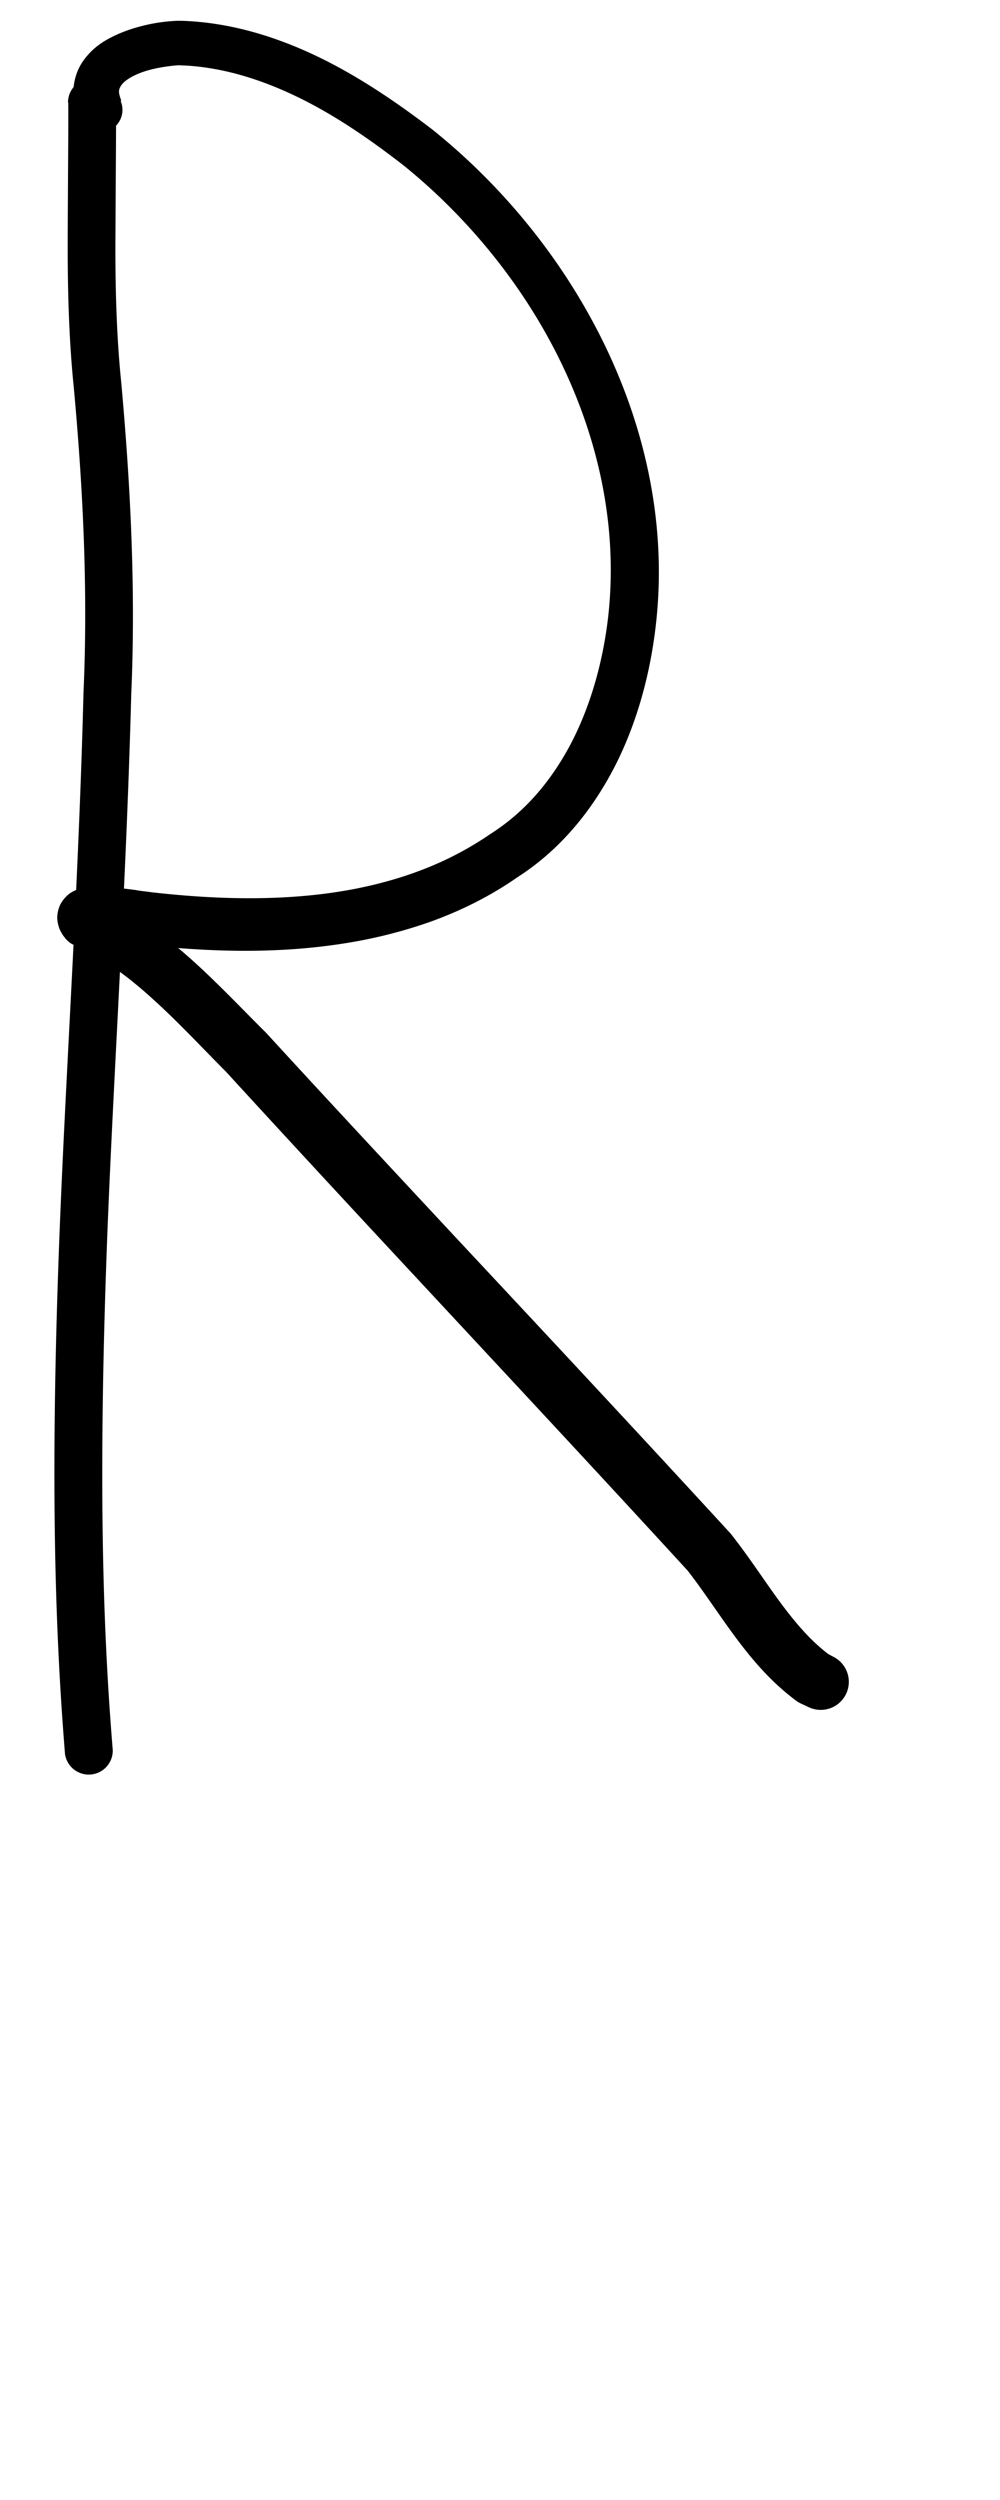 <?xml version="1.0" encoding="UTF-8" standalone="no"?>
<!-- Created with Inkscape (http://www.inkscape.org/) -->

<svg
   width="4mm"
   height="10mm"
   viewBox="0 0 4 10"
   version="1.1"
   id="svg1681"
   inkscape:version="1.2.1 (9c6d41e410, 2022-07-14)"
   sodipodi:docname="upper_r_5.svg"
   inkscape:export-filename="..\..\..\..\Downloads\lower a diff canvas resize 3.0.png"
   inkscape:export-xdpi="96"
   inkscape:export-ydpi="96"
   xmlns:inkscape="http://www.inkscape.org/namespaces/inkscape"
   xmlns:sodipodi="http://sodipodi.sourceforge.net/DTD/sodipodi-0.dtd"
   xmlns="http://www.w3.org/2000/svg"
   xmlns:svg="http://www.w3.org/2000/svg"
   xmlns:rdf="http://www.w3.org/1999/02/22-rdf-syntax-ns#"
   xmlns:cc="http://creativecommons.org/ns#"
   xmlns:dc="http://purl.org/dc/elements/1.1/">
  <defs
     id="defs1675">
    <inkscape:path-effect
       effect="powerstroke"
       id="path-effect644"
       is_visible="true"
       lpeversion="1"
       offset_points="1.031,0.09 | 7.409,0.112"
       not_jump="true"
       sort_points="true"
       interpolator_type="CentripetalCatmullRom"
       interpolator_beta="0.75"
       start_linecap_type="round"
       linejoin_type="spiro"
       miter_limit="4"
       scale_width="1"
       end_linecap_type="round" />
    <inkscape:path-effect
       effect="simplify"
       id="path-effect642"
       is_visible="true"
       lpeversion="1"
       steps="1"
       threshold="0.005"
       smooth_angles="0"
       helper_size="0"
       simplify_individual_paths="false"
       simplify_just_coalesce="false"
       step="1" />
    <inkscape:path-effect
       effect="powerstroke"
       id="path-effect637"
       is_visible="true"
       lpeversion="1"
       offset_points="1.185,0.101 | 4.391,0.115 | 6.893,0.13"
       not_jump="true"
       sort_points="true"
       interpolator_type="CentripetalCatmullRom"
       interpolator_beta="0.75"
       start_linecap_type="round"
       linejoin_type="spiro"
       miter_limit="4"
       scale_width="1"
       end_linecap_type="round" />
    <inkscape:path-effect
       effect="simplify"
       id="path-effect635"
       is_visible="true"
       lpeversion="1"
       steps="1"
       threshold="0.005"
       smooth_angles="0"
       helper_size="0"
       simplify_individual_paths="false"
       simplify_just_coalesce="false"
       step="1" />
    <inkscape:path-effect
       effect="powerstroke"
       id="path-effect630"
       is_visible="true"
       lpeversion="1"
       offset_points="0.442,0.096"
       not_jump="true"
       sort_points="true"
       interpolator_type="CentripetalCatmullRom"
       interpolator_beta="0.75"
       start_linecap_type="round"
       linejoin_type="spiro"
       miter_limit="4"
       scale_width="1"
       end_linecap_type="round" />
    <inkscape:path-effect
       effect="simplify"
       id="path-effect628"
       is_visible="true"
       lpeversion="1"
       steps="1"
       threshold="0.005"
       smooth_angles="0"
       helper_size="0"
       simplify_individual_paths="false"
       simplify_just_coalesce="false"
       step="1" />
    <inkscape:path-effect
       effect="powerstroke"
       id="path-effect566"
       is_visible="true"
       lpeversion="1"
       offset_points="1.292,0.095 | 7.535,0.111"
       not_jump="true"
       sort_points="true"
       interpolator_type="CentripetalCatmullRom"
       interpolator_beta="0.75"
       start_linecap_type="round"
       linejoin_type="spiro"
       miter_limit="4"
       scale_width="1"
       end_linecap_type="round" />
    <inkscape:path-effect
       effect="simplify"
       id="path-effect564"
       is_visible="true"
       lpeversion="1"
       steps="1"
       threshold="0.005"
       smooth_angles="0"
       helper_size="0"
       simplify_individual_paths="false"
       simplify_just_coalesce="false"
       step="1" />
    <inkscape:path-effect
       effect="powerstroke"
       id="path-effect559"
       is_visible="true"
       lpeversion="1"
       offset_points="0.389,0.071 | 2.667,0.064"
       not_jump="true"
       sort_points="true"
       interpolator_type="CentripetalCatmullRom"
       interpolator_beta="0.75"
       start_linecap_type="round"
       linejoin_type="spiro"
       miter_limit="4"
       scale_width="1"
       end_linecap_type="round" />
    <inkscape:path-effect
       effect="simplify"
       id="path-effect557"
       is_visible="true"
       lpeversion="1"
       steps="1"
       threshold="0.005"
       smooth_angles="0"
       helper_size="0"
       simplify_individual_paths="false"
       simplify_just_coalesce="false"
       step="1" />
    <inkscape:path-effect
       effect="powerstroke"
       id="path-effect552"
       is_visible="true"
       lpeversion="1"
       offset_points="0.5,0"
       not_jump="true"
       sort_points="true"
       interpolator_type="CentripetalCatmullRom"
       interpolator_beta="0.75"
       start_linecap_type="round"
       linejoin_type="spiro"
       miter_limit="4"
       scale_width="1"
       end_linecap_type="round" />
    <inkscape:path-effect
       effect="simplify"
       id="path-effect550"
       is_visible="true"
       lpeversion="1"
       steps="1"
       threshold="0.005"
       smooth_angles="0"
       helper_size="0"
       simplify_individual_paths="false"
       simplify_just_coalesce="false"
       step="1" />
    <inkscape:path-effect
       effect="powerstroke"
       id="path-effect545"
       is_visible="true"
       lpeversion="1"
       offset_points="0.108,0.088 | 0.777,0.041"
       not_jump="true"
       sort_points="true"
       interpolator_type="CentripetalCatmullRom"
       interpolator_beta="0.75"
       start_linecap_type="round"
       linejoin_type="spiro"
       miter_limit="4"
       scale_width="1"
       end_linecap_type="round" />
    <inkscape:path-effect
       effect="simplify"
       id="path-effect543"
       is_visible="true"
       lpeversion="1"
       steps="1"
       threshold="0.005"
       smooth_angles="0"
       helper_size="0"
       simplify_individual_paths="false"
       simplify_just_coalesce="false"
       step="1" />
    <inkscape:path-effect
       effect="powerstroke"
       id="path-effect384"
       is_visible="true"
       lpeversion="1"
       offset_points="1.985,0.118 | 6.019,0.133 | 8.382,0.157"
       not_jump="true"
       sort_points="true"
       interpolator_type="CentripetalCatmullRom"
       interpolator_beta="0.75"
       start_linecap_type="round"
       linejoin_type="spiro"
       miter_limit="4"
       scale_width="1"
       end_linecap_type="round" />
    <inkscape:path-effect
       effect="simplify"
       id="path-effect382"
       is_visible="true"
       lpeversion="1"
       steps="1"
       threshold="0.005"
       smooth_angles="0"
       helper_size="0"
       simplify_individual_paths="false"
       simplify_just_coalesce="false"
       step="1" />
    <inkscape:path-effect
       effect="powerstroke"
       id="path-effect376"
       is_visible="true"
       lpeversion="1"
       offset_points="0.419,0.106"
       not_jump="true"
       sort_points="true"
       interpolator_type="CentripetalCatmullRom"
       interpolator_beta="0.75"
       start_linecap_type="round"
       linejoin_type="spiro"
       miter_limit="4"
       scale_width="1"
       end_linecap_type="round" />
    <inkscape:path-effect
       effect="simplify"
       id="path-effect374"
       is_visible="true"
       lpeversion="1"
       steps="1"
       threshold="0.005"
       smooth_angles="0"
       helper_size="0"
       simplify_individual_paths="false"
       simplify_just_coalesce="false"
       step="1" />
    <inkscape:path-effect
       effect="powerstroke"
       id="path-effect324"
       is_visible="true"
       lpeversion="1"
       offset_points="1.472,0.109 | 5.633,0.13 | 7.574,0.149"
       not_jump="true"
       sort_points="true"
       interpolator_type="CentripetalCatmullRom"
       interpolator_beta="0.75"
       start_linecap_type="round"
       linejoin_type="spiro"
       miter_limit="4"
       scale_width="1"
       end_linecap_type="round" />
    <inkscape:path-effect
       effect="simplify"
       id="path-effect322"
       is_visible="true"
       lpeversion="1"
       steps="1"
       threshold="0.005"
       smooth_angles="0"
       helper_size="0"
       simplify_individual_paths="false"
       simplify_just_coalesce="false"
       step="1" />
    <inkscape:path-effect
       effect="powerstroke"
       id="path-effect317"
       is_visible="true"
       lpeversion="1"
       offset_points="0.213,0.1"
       not_jump="true"
       sort_points="true"
       interpolator_type="CentripetalCatmullRom"
       interpolator_beta="0.75"
       start_linecap_type="round"
       linejoin_type="spiro"
       miter_limit="4"
       scale_width="1"
       end_linecap_type="round" />
    <inkscape:path-effect
       effect="simplify"
       id="path-effect315"
       is_visible="true"
       lpeversion="1"
       steps="1"
       threshold="0.005"
       smooth_angles="0"
       helper_size="0"
       simplify_individual_paths="false"
       simplify_just_coalesce="false"
       step="1" />
    <inkscape:path-effect
       effect="powerstroke"
       id="path-effect269"
       is_visible="true"
       lpeversion="1"
       offset_points="1.483,0.079 | 5.773,0.124"
       not_jump="true"
       sort_points="true"
       interpolator_type="CentripetalCatmullRom"
       interpolator_beta="0.75"
       start_linecap_type="round"
       linejoin_type="spiro"
       miter_limit="4"
       scale_width="1"
       end_linecap_type="round" />
    <inkscape:path-effect
       effect="simplify"
       id="path-effect267"
       is_visible="true"
       lpeversion="1"
       steps="1"
       threshold="0.005"
       smooth_angles="0"
       helper_size="0"
       simplify_individual_paths="false"
       simplify_just_coalesce="false"
       step="1" />
    <inkscape:path-effect
       effect="powerstroke"
       id="path-effect262"
       is_visible="true"
       lpeversion="1"
       offset_points="0.267,0.094"
       not_jump="true"
       sort_points="true"
       interpolator_type="CentripetalCatmullRom"
       interpolator_beta="0.75"
       start_linecap_type="round"
       linejoin_type="spiro"
       miter_limit="4"
       scale_width="1"
       end_linecap_type="round" />
    <inkscape:path-effect
       effect="simplify"
       id="path-effect260"
       is_visible="true"
       lpeversion="1"
       steps="1"
       threshold="0.005"
       smooth_angles="0"
       helper_size="0"
       simplify_individual_paths="false"
       simplify_just_coalesce="false"
       step="1" />
    <inkscape:path-effect
       effect="powerstroke"
       id="path-effect388"
       is_visible="true"
       lpeversion="1"
       offset_points="1.499,0.126 | 3.863,0.155 | 5.267,0.119 | 9.646,0.154 | 11.905,0.129"
       not_jump="true"
       sort_points="true"
       interpolator_type="CentripetalCatmullRom"
       interpolator_beta="0.75"
       start_linecap_type="round"
       linejoin_type="spiro"
       miter_limit="4"
       scale_width="1"
       end_linecap_type="round" />
    <inkscape:path-effect
       effect="simplify"
       id="path-effect386"
       is_visible="true"
       lpeversion="1"
       steps="1"
       threshold="0.004"
       smooth_angles="0"
       helper_size="0"
       simplify_individual_paths="false"
       simplify_just_coalesce="false"
       step="1" />
    <inkscape:path-effect
       effect="powerstroke"
       id="path-effect381"
       is_visible="true"
       lpeversion="1"
       offset_points="4.02,0.082"
       not_jump="true"
       sort_points="true"
       interpolator_type="CentripetalCatmullRom"
       interpolator_beta="0.75"
       start_linecap_type="round"
       linejoin_type="spiro"
       miter_limit="4"
       scale_width="1"
       end_linecap_type="round" />
    <inkscape:path-effect
       effect="simplify"
       id="path-effect379"
       is_visible="true"
       lpeversion="1"
       steps="1"
       threshold="0.004"
       smooth_angles="0"
       helper_size="0"
       simplify_individual_paths="false"
       simplify_just_coalesce="false"
       step="1" />
    <inkscape:path-effect
       effect="powerstroke"
       id="path-effect502"
       is_visible="true"
       lpeversion="1"
       offset_points="3.009,0.216 | 7.36,0.176 | 9.416,0.202"
       not_jump="true"
       sort_points="true"
       interpolator_type="CentripetalCatmullRom"
       interpolator_beta="0.75"
       start_linecap_type="round"
       linejoin_type="spiro"
       miter_limit="4"
       scale_width="1"
       end_linecap_type="round" />
    <inkscape:path-effect
       effect="simplify"
       id="path-effect500"
       is_visible="true"
       lpeversion="1"
       steps="1"
       threshold="0.004"
       smooth_angles="0"
       helper_size="0"
       simplify_individual_paths="false"
       simplify_just_coalesce="false"
       step="1" />
    <inkscape:path-effect
       effect="powerstroke"
       id="path-effect241"
       is_visible="true"
       lpeversion="1"
       offset_points="2.688,0.341"
       not_jump="true"
       sort_points="true"
       interpolator_type="CentripetalCatmullRom"
       interpolator_beta="0.75"
       start_linecap_type="round"
       linejoin_type="spiro"
       miter_limit="4"
       scale_width="1"
       end_linecap_type="round" />
    <inkscape:path-effect
       effect="simplify"
       id="path-effect239"
       is_visible="true"
       lpeversion="1"
       steps="1"
       threshold="0.003"
       smooth_angles="0"
       helper_size="0"
       simplify_individual_paths="false"
       simplify_just_coalesce="false"
       step="1" />
    <inkscape:path-effect
       effect="powerstroke"
       id="path-effect234"
       is_visible="true"
       lpeversion="1"
       offset_points="2.136,0.075"
       not_jump="true"
       sort_points="true"
       interpolator_type="CentripetalCatmullRom"
       interpolator_beta="0.75"
       start_linecap_type="round"
       linejoin_type="spiro"
       miter_limit="4"
       scale_width="1"
       end_linecap_type="round" />
    <inkscape:path-effect
       effect="simplify"
       id="path-effect232"
       is_visible="true"
       lpeversion="1"
       steps="1"
       threshold="0.003"
       smooth_angles="0"
       helper_size="0"
       simplify_individual_paths="false"
       simplify_just_coalesce="false"
       step="1" />
    <inkscape:path-effect
       effect="powerstroke"
       id="path-effect227"
       is_visible="true"
       lpeversion="1"
       offset_points="2.187,0.075"
       not_jump="true"
       sort_points="true"
       interpolator_type="CentripetalCatmullRom"
       interpolator_beta="0.75"
       start_linecap_type="round"
       linejoin_type="spiro"
       miter_limit="4"
       scale_width="1"
       end_linecap_type="round" />
    <inkscape:path-effect
       effect="simplify"
       id="path-effect225"
       is_visible="true"
       lpeversion="1"
       steps="1"
       threshold="0.003"
       smooth_angles="0"
       helper_size="0"
       simplify_individual_paths="false"
       simplify_just_coalesce="false"
       step="1" />
    <inkscape:path-effect
       effect="powerstroke"
       id="path-effect166"
       is_visible="true"
       lpeversion="1"
       offset_points="1.964,0.075"
       not_jump="true"
       sort_points="true"
       interpolator_type="CentripetalCatmullRom"
       interpolator_beta="0.75"
       start_linecap_type="round"
       linejoin_type="spiro"
       miter_limit="4"
       scale_width="1"
       end_linecap_type="round" />
    <inkscape:path-effect
       effect="simplify"
       id="path-effect164"
       is_visible="true"
       lpeversion="1"
       steps="1"
       threshold="0.003"
       smooth_angles="0"
       helper_size="0"
       simplify_individual_paths="false"
       simplify_just_coalesce="false"
       step="1" />
    <inkscape:path-effect
       effect="powerstroke"
       id="path-effect159"
       is_visible="true"
       lpeversion="1"
       offset_points="2.261,0.075"
       not_jump="true"
       sort_points="true"
       interpolator_type="CentripetalCatmullRom"
       interpolator_beta="0.75"
       start_linecap_type="round"
       linejoin_type="spiro"
       miter_limit="4"
       scale_width="1"
       end_linecap_type="round" />
    <inkscape:path-effect
       effect="simplify"
       id="path-effect157"
       is_visible="true"
       lpeversion="1"
       steps="1"
       threshold="0.003"
       smooth_angles="0"
       helper_size="0"
       simplify_individual_paths="false"
       simplify_just_coalesce="false"
       step="1" />
    <inkscape:path-effect
       effect="powerstroke"
       id="path-effect152"
       is_visible="true"
       lpeversion="1"
       offset_points="2.827,0.075"
       not_jump="true"
       sort_points="true"
       interpolator_type="CentripetalCatmullRom"
       interpolator_beta="0.75"
       start_linecap_type="round"
       linejoin_type="spiro"
       miter_limit="4"
       scale_width="1"
       end_linecap_type="round" />
    <inkscape:path-effect
       effect="simplify"
       id="path-effect150"
       is_visible="true"
       lpeversion="1"
       steps="1"
       threshold="0.003"
       smooth_angles="0"
       helper_size="0"
       simplify_individual_paths="false"
       simplify_just_coalesce="false"
       step="1" />
    <inkscape:path-effect
       effect="powerstroke"
       id="path-effect145"
       is_visible="true"
       lpeversion="1"
       offset_points="3.837,0.075"
       not_jump="true"
       sort_points="true"
       interpolator_type="CentripetalCatmullRom"
       interpolator_beta="0.75"
       start_linecap_type="round"
       linejoin_type="spiro"
       miter_limit="4"
       scale_width="1"
       end_linecap_type="round" />
    <inkscape:path-effect
       effect="simplify"
       id="path-effect143"
       is_visible="true"
       lpeversion="1"
       steps="1"
       threshold="0.003"
       smooth_angles="0"
       helper_size="0"
       simplify_individual_paths="false"
       simplify_just_coalesce="false"
       step="1" />
    <inkscape:path-effect
       effect="powerstroke"
       id="path-effect138"
       is_visible="true"
       lpeversion="1"
       offset_points="2.688,0.075"
       not_jump="true"
       sort_points="true"
       interpolator_type="CentripetalCatmullRom"
       interpolator_beta="0.75"
       start_linecap_type="round"
       linejoin_type="spiro"
       miter_limit="4"
       scale_width="1"
       end_linecap_type="round" />
    <inkscape:path-effect
       effect="simplify"
       id="path-effect136"
       is_visible="true"
       lpeversion="1"
       steps="1"
       threshold="0.003"
       smooth_angles="0"
       helper_size="0"
       simplify_individual_paths="false"
       simplify_just_coalesce="false"
       step="1" />
    <inkscape:path-effect
       effect="powerstroke"
       id="path-effect131"
       is_visible="true"
       lpeversion="1"
       offset_points="1.994,0.075"
       not_jump="true"
       sort_points="true"
       interpolator_type="CentripetalCatmullRom"
       interpolator_beta="0.75"
       start_linecap_type="round"
       linejoin_type="spiro"
       miter_limit="4"
       scale_width="1"
       end_linecap_type="round" />
    <inkscape:path-effect
       effect="simplify"
       id="path-effect129"
       is_visible="true"
       lpeversion="1"
       steps="1"
       threshold="0.003"
       smooth_angles="0"
       helper_size="0"
       simplify_individual_paths="false"
       simplify_just_coalesce="false"
       step="1" />
  </defs>
  <sodipodi:namedview
     id="base"
     pagecolor="#ffffff"
     bordercolor="#666666"
     borderopacity="1.0"
     inkscape:pageopacity="0.0"
     inkscape:pageshadow="2"
     inkscape:zoom="15.839192"
     inkscape:cx="7.0395005"
     inkscape:cy="14.394674"
     inkscape:document-units="mm"
     inkscape:current-layer="layer1"
     showgrid="false"
     fit-margin-top="0"
     fit-margin-left="0"
     fit-margin-right="0"
     fit-margin-bottom="0"
     inkscape:window-width="1920"
     inkscape:window-height="1057"
     inkscape:window-x="1072"
     inkscape:window-y="321"
     inkscape:window-maximized="1"
     showguides="true"
     inkscape:guide-bbox="true"
     inkscape:snap-bbox="true"
     inkscape:bbox-nodes="true"
     inkscape:snap-nodes="false"
     inkscape:snap-others="false"
     inkscape:snap-page="true"
     inkscape:snap-grids="false"
     inkscape:snap-to-guides="false"
     inkscape:snap-global="false"
     inkscape:pagecheckerboard="0"
     inkscape:showpageshadow="2"
     inkscape:deskcolor="#d1d1d1">
    <sodipodi:guide
       position="-6.181,9.499"
       orientation="0,1"
       id="guide816"
       inkscape:locked="false" />
    <sodipodi:guide
       position="-4.41,10.647"
       orientation="0,1"
       id="guide818"
       inkscape:locked="false" />
    <sodipodi:guide
       position="2.76,11.096"
       orientation="1,0"
       id="guide820"
       inkscape:locked="false" />
    <sodipodi:guide
       position="3.657,10.942"
       orientation="1,0"
       id="guide822"
       inkscape:locked="false" />
    <sodipodi:guide
       position="-0.052,9.749"
       orientation="1,0"
       id="guide1853"
       inkscape:locked="false" />
    <sodipodi:guide
       position="-2.372,3.018"
       orientation="0,1"
       id="guide1855"
       inkscape:locked="false" />
  </sodipodi:namedview>
  <g
     inkscape:label="Layer 1"
     inkscape:groupmode="layer"
     id="layer1"
     transform="translate(17.028,-147.229)">
    <path
       d="m -16.755,147.639 c 9.16e-4,0.082 -0.001,0.262 -0.002,0.498 -5.74e-4,0.125 -0.002,0.388 0.024,0.64 0.035,0.382 0.058,0.799 0.039,1.222 -0.019,0.75 -0.068,1.472 -0.094,2.117 -0.04,0.99 -0.022,1.609 0.02,2.129 a 0.096,0.096 90 0 0 0.191,-0.016 c -0.042,-0.51 -0.059,-1.121 -0.02,-2.105 0.026,-0.642 0.074,-1.364 0.094,-2.118 0.019,-0.433 -0.005,-0.859 -0.04,-1.247 -0.025,-0.241 -0.024,-0.494 -0.023,-0.62 0.001,-0.234 0.003,-0.417 0.002,-0.501 a 0.096,0.096 90 0 0 -0.192,0.002 z"
       id="path-1"
       inkscape:path-effect="#path-effect628;#path-effect630"
       inkscape:original-d="m -16.658829,147.63823 c 0.0079,0.26156 -0.01159,0.52434 0,0.78573 0.01815,0.40941 0.07222,0.80857 0.06814,1.22041 -0.01518,1.53208 -0.205152,3.0621 -0.07999,4.59261"
       style="fill:#000000;fill-rule:nonzero;stroke:none" />
    <path
       d="m -16.543,147.631 c -0.005,-0.013 -0.008,-0.024 -0.009,-0.033 -2.36e-4,-0.006 6.83e-4,-0.012 0.003,-0.017 0.002,-0.004 0.005,-0.011 0.012,-0.018 0.006,-0.007 0.015,-0.014 0.028,-0.022 0.023,-0.014 0.055,-0.027 0.094,-0.036 0.034,-0.008 0.071,-0.013 0.102,-0.015 0.004,3.1e-4 0.014,7.2e-4 0.024,0.001 0.131,0.007 0.278,0.043 0.445,0.123 0.142,0.068 0.283,0.162 0.432,0.278 0.252,0.204 0.485,0.482 0.639,0.81 0.142,0.302 0.218,0.646 0.177,1 -0.02,0.168 -0.066,0.341 -0.145,0.495 -0.039,0.075 -0.085,0.145 -0.14,0.208 -0.054,0.062 -0.116,0.116 -0.187,0.161 -0.098,0.067 -0.199,0.117 -0.306,0.155 -0.107,0.038 -0.219,0.064 -0.334,0.08 -0.231,0.032 -0.473,0.024 -0.705,-0.002 -0.007,-7e-4 -0.01,-9.5e-4 -0.015,-0.002 -0.004,-5.3e-4 -0.01,-0.001 -0.016,-0.002 -0.01,-0.001 -0.033,-0.004 -0.042,-0.006 -0.032,-0.004 -0.069,-0.009 -0.104,-0.011 -0.018,-0.001 -0.035,-0.002 -0.052,-0.002 -0.009,-1e-5 -0.017,2.2e-4 -0.026,8.6e-4 -0.009,6.3e-4 -0.019,0.002 -0.029,0.004 -0.01,0.002 -0.024,0.006 -0.039,0.014 -0.008,0.004 -0.017,0.01 -0.026,0.019 -0.009,0.009 -0.019,0.021 -0.026,0.036 -0.007,0.016 -0.011,0.033 -0.011,0.05 1.59e-4,0.016 0.004,0.03 0.008,0.042 0.004,0.011 0.01,0.02 0.014,0.027 0.005,0.007 0.01,0.013 0.014,0.018 0.005,0.005 0.01,0.01 0.016,0.014 0.006,0.004 0.012,0.007 0.019,0.01 0.116,0.052 0.218,0.129 0.312,0.215 0.099,0.089 0.202,0.2 0.291,0.289 0.26,0.284 0.525,0.57 0.754,0.816 0.368,0.396 0.731,0.785 1.093,1.18 0.059,0.075 0.119,0.168 0.186,0.259 0.072,0.098 0.15,0.189 0.25,0.263 0.005,0.004 0.011,0.007 0.017,0.01 0.013,0.006 0.024,0.011 0.03,0.014 a 0.112,0.112 90 0 0 0.1,-0.201 c -0.004,-0.002 -0.011,-0.006 -0.019,-0.01 -0.07,-0.053 -0.13,-0.122 -0.195,-0.21 -0.061,-0.083 -0.122,-0.178 -0.196,-0.272 -0.368,-0.401 -0.733,-0.792 -1.101,-1.186 -0.228,-0.245 -0.495,-0.531 -0.757,-0.817 -0.085,-0.084 -0.199,-0.205 -0.305,-0.299 -0.104,-0.092 -0.226,-0.185 -0.372,-0.249 l 0.035,0.025 c 0.001,0.001 0.004,0.004 0.006,0.008 0.003,0.004 0.006,0.01 0.009,0.018 0.003,0.008 0.006,0.02 0.006,0.034 1.34e-4,0.014 -0.003,0.029 -0.009,0.043 -0.006,0.013 -0.014,0.024 -0.022,0.031 -0.007,0.007 -0.014,0.011 -0.02,0.014 -0.009,0.005 -0.017,0.006 -0.018,0.007 -0.001,2.6e-4 -0.002,1.7e-4 5.89e-4,-1.6e-4 0.002,-2.6e-4 0.006,-4.9e-4 0.01,-6e-4 0.009,-2.2e-4 0.021,1e-4 0.036,9.5e-4 0.029,0.002 0.062,0.005 0.093,0.009 0.015,0.002 0.03,0.003 0.044,0.005 0.007,6.9e-4 0.013,0.001 0.019,0.002 0.006,5.1e-4 0.012,9.6e-4 0.018,0.001 0.238,0.026 0.498,0.034 0.752,-0.003 0.127,-0.018 0.252,-0.048 0.374,-0.091 0.122,-0.044 0.239,-0.102 0.348,-0.178 0.086,-0.055 0.162,-0.123 0.227,-0.199 0.066,-0.077 0.12,-0.161 0.165,-0.249 0.091,-0.18 0.141,-0.377 0.162,-0.563 0.045,-0.396 -0.042,-0.776 -0.198,-1.104 -0.17,-0.357 -0.421,-0.655 -0.695,-0.875 -0.158,-0.121 -0.311,-0.222 -0.469,-0.297 -0.186,-0.088 -0.357,-0.13 -0.514,-0.138 -0.012,-6.4e-4 -0.024,-0.001 -0.036,-0.001 -0.05,0.002 -0.098,0.009 -0.144,0.021 -0.052,0.013 -0.101,0.032 -0.144,0.057 -0.024,0.014 -0.046,0.031 -0.064,0.05 -0.021,0.022 -0.038,0.046 -0.049,0.073 -0.013,0.032 -0.018,0.063 -0.017,0.093 0.001,0.038 0.012,0.072 0.023,0.098 a 0.09,0.09 90 0 0 0.166,-0.071 z"
       id="path-1-4"
       inkscape:path-effect="#path-effect642;#path-effect644"
       inkscape:original-d="m -16.626243,147.66637 c -0.0194,-0.13324 -0.05044,-0.14429 0.13627,-0.2289 0.212497,-0.0963 0.520123,0.0142 0.708997,0.10751 0.87452,0.43223 1.519698,1.4887 1.219514,2.47048 -0.05903,0.19307 -0.151288,0.37771 -0.301176,0.51676 -0.387394,0.35936 -0.890713,0.41447 -1.394295,0.38882 -0.138857,-0.007 -0.310207,-0.0469 -0.451269,-0.0316 -0.04067,0.004 0.07335,0.0366 0.107633,0.059 0.08125,0.0529 0.122392,0.0806 0.195517,0.14181 0.252819,0.21156 0.475959,0.47335 0.70011,0.71444 0.488,0.52486 0.973031,1.05096 1.464404,1.573 0.114028,0.12114 0.342258,0.52106 0.496693,0.57918"
       style="fill:#000000;fill-rule:nonzero;stroke:none" />
  </g>
</svg>
